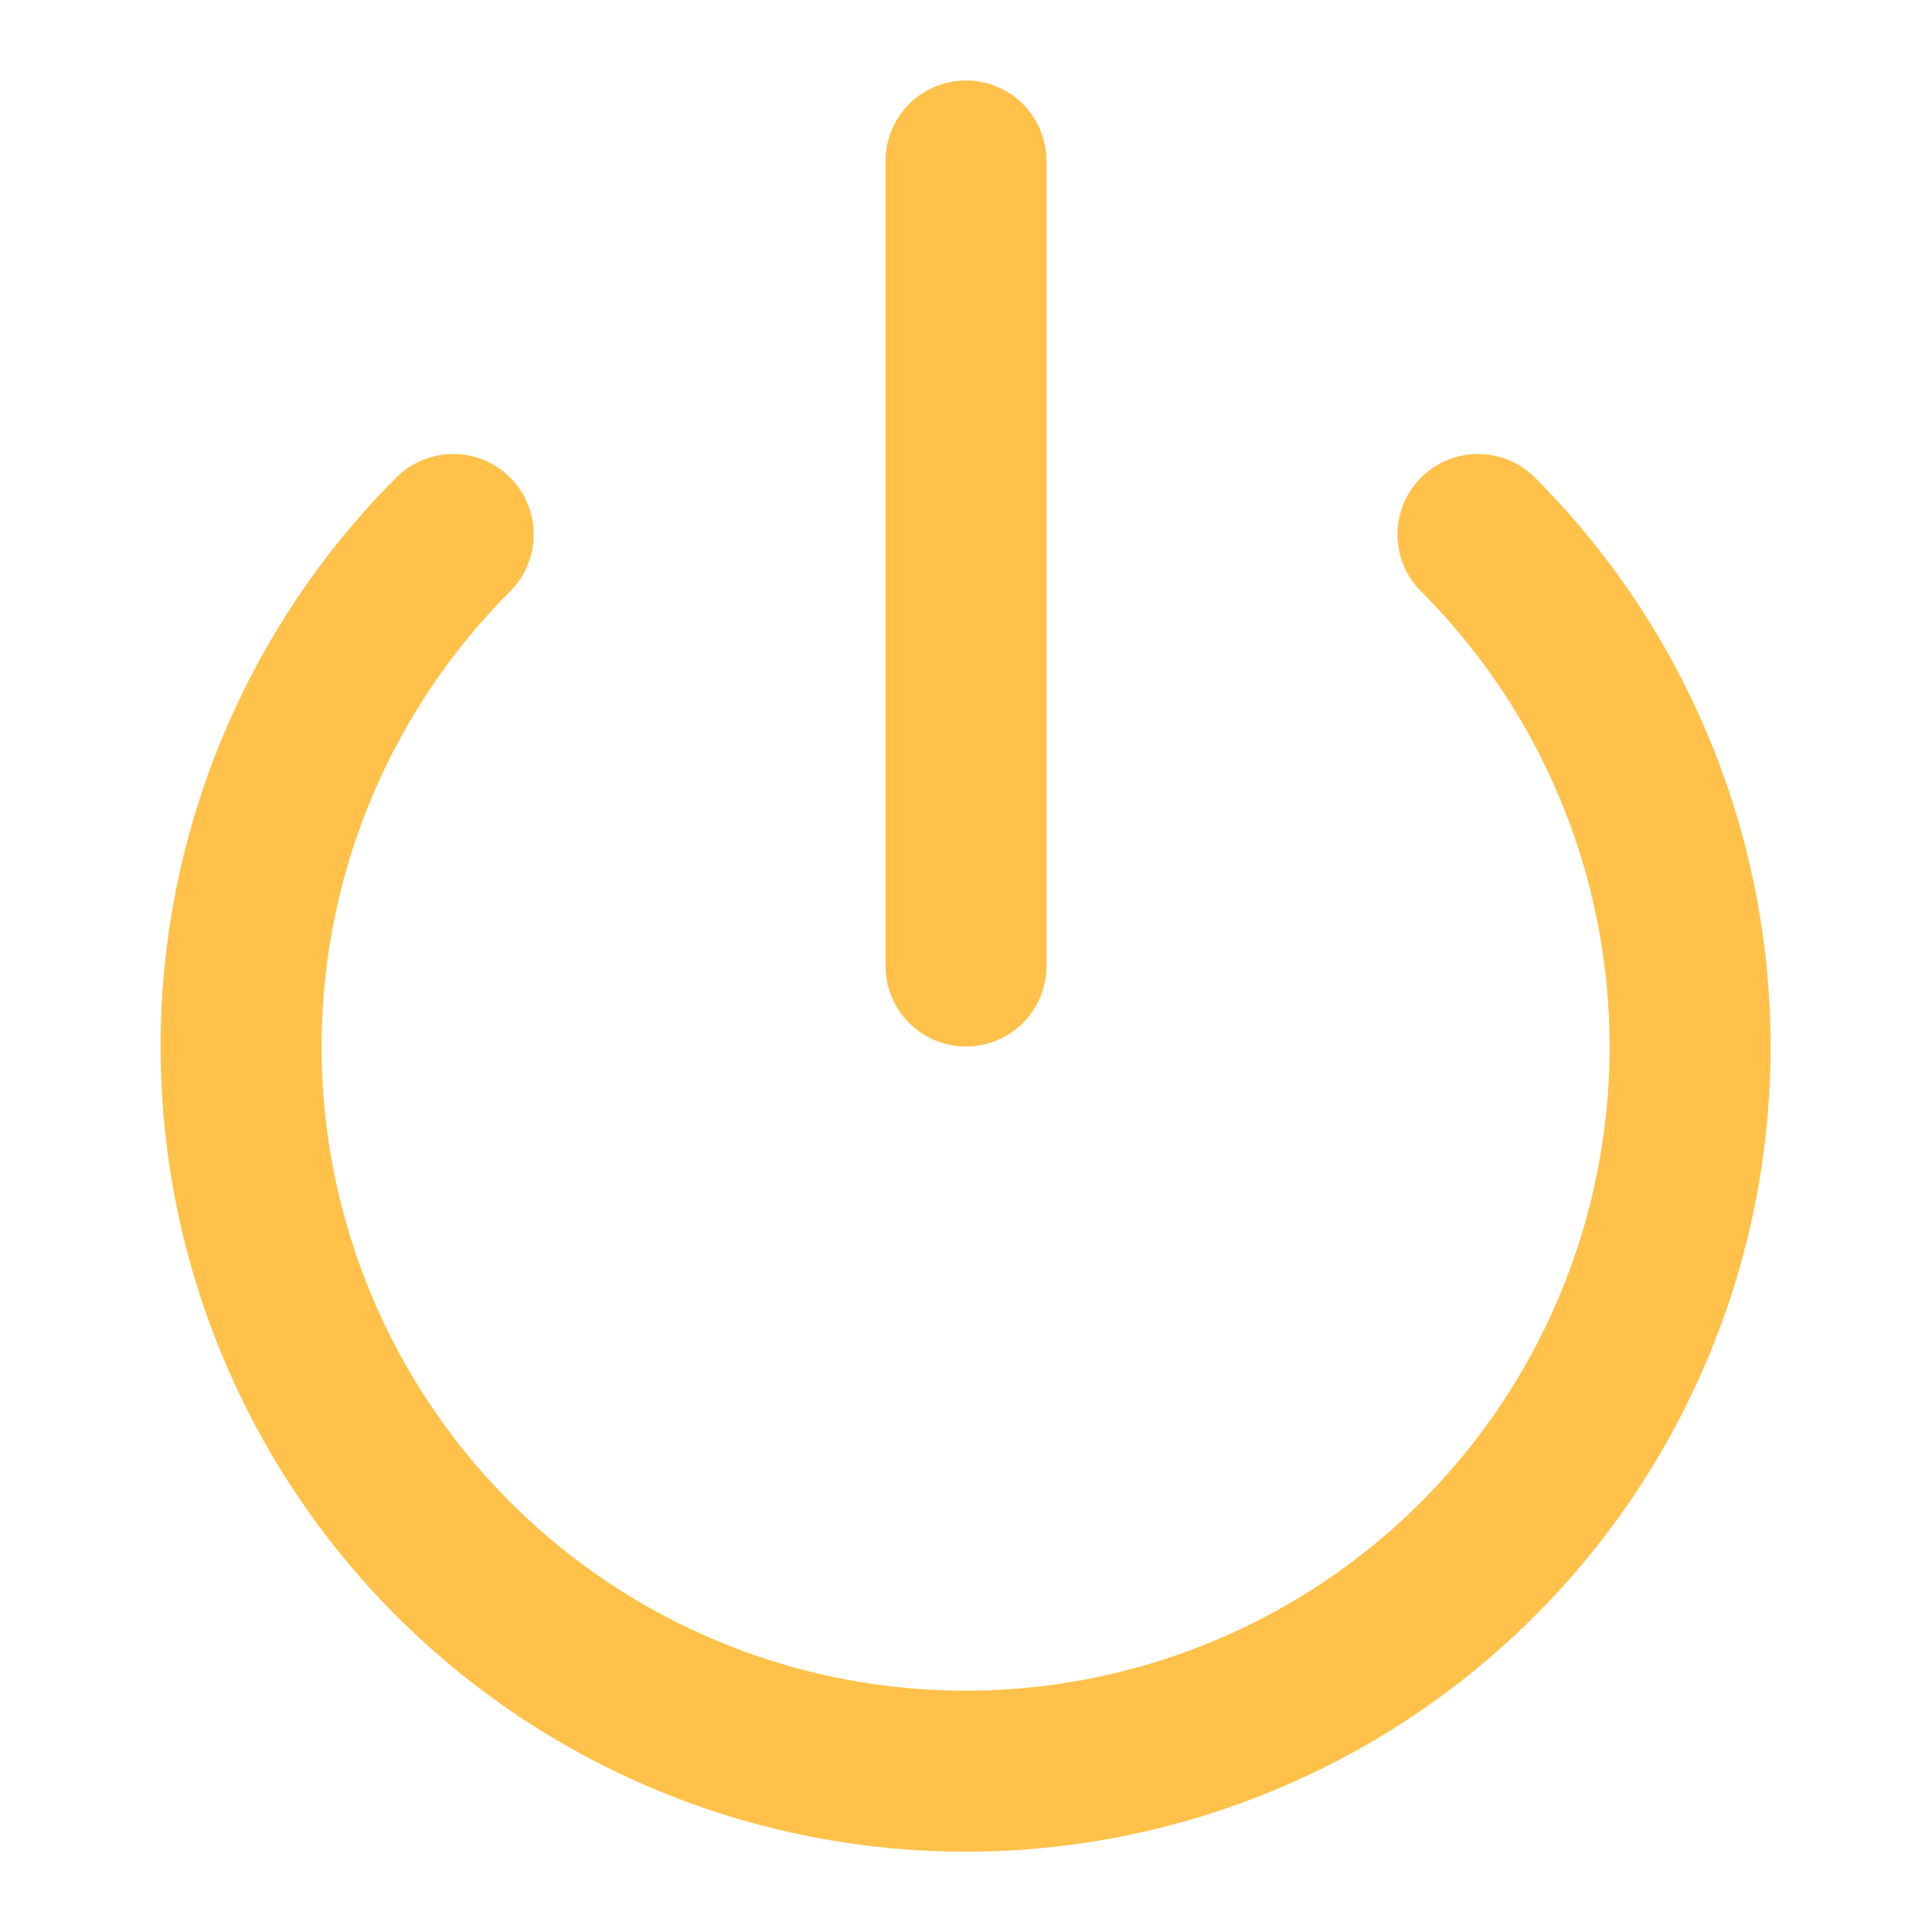 <svg width="48" height="48" viewBox="0 0 48 48" fill="none" xmlns="http://www.w3.org/2000/svg">
<path d="M36.72 13.279C39.237 15.797 40.95 19.004 41.645 22.496C42.339 25.987 41.982 29.606 40.619 32.895C39.257 36.184 36.95 38.994 33.99 40.972C31.03 42.95 27.55 44.005 23.99 44.005C20.43 44.005 16.95 42.95 13.99 40.972C11.03 38.994 8.723 36.184 7.361 32.895C5.998 29.606 5.641 25.987 6.335 22.496C7.029 19.004 8.743 15.797 11.26 13.279" stroke="#FFC149" stroke-width="4" stroke-linecap="round" stroke-linejoin="round"/>
<path d="M24 4V24" stroke="#FFC149" stroke-width="4" stroke-linecap="round" stroke-linejoin="round"/>
</svg>
